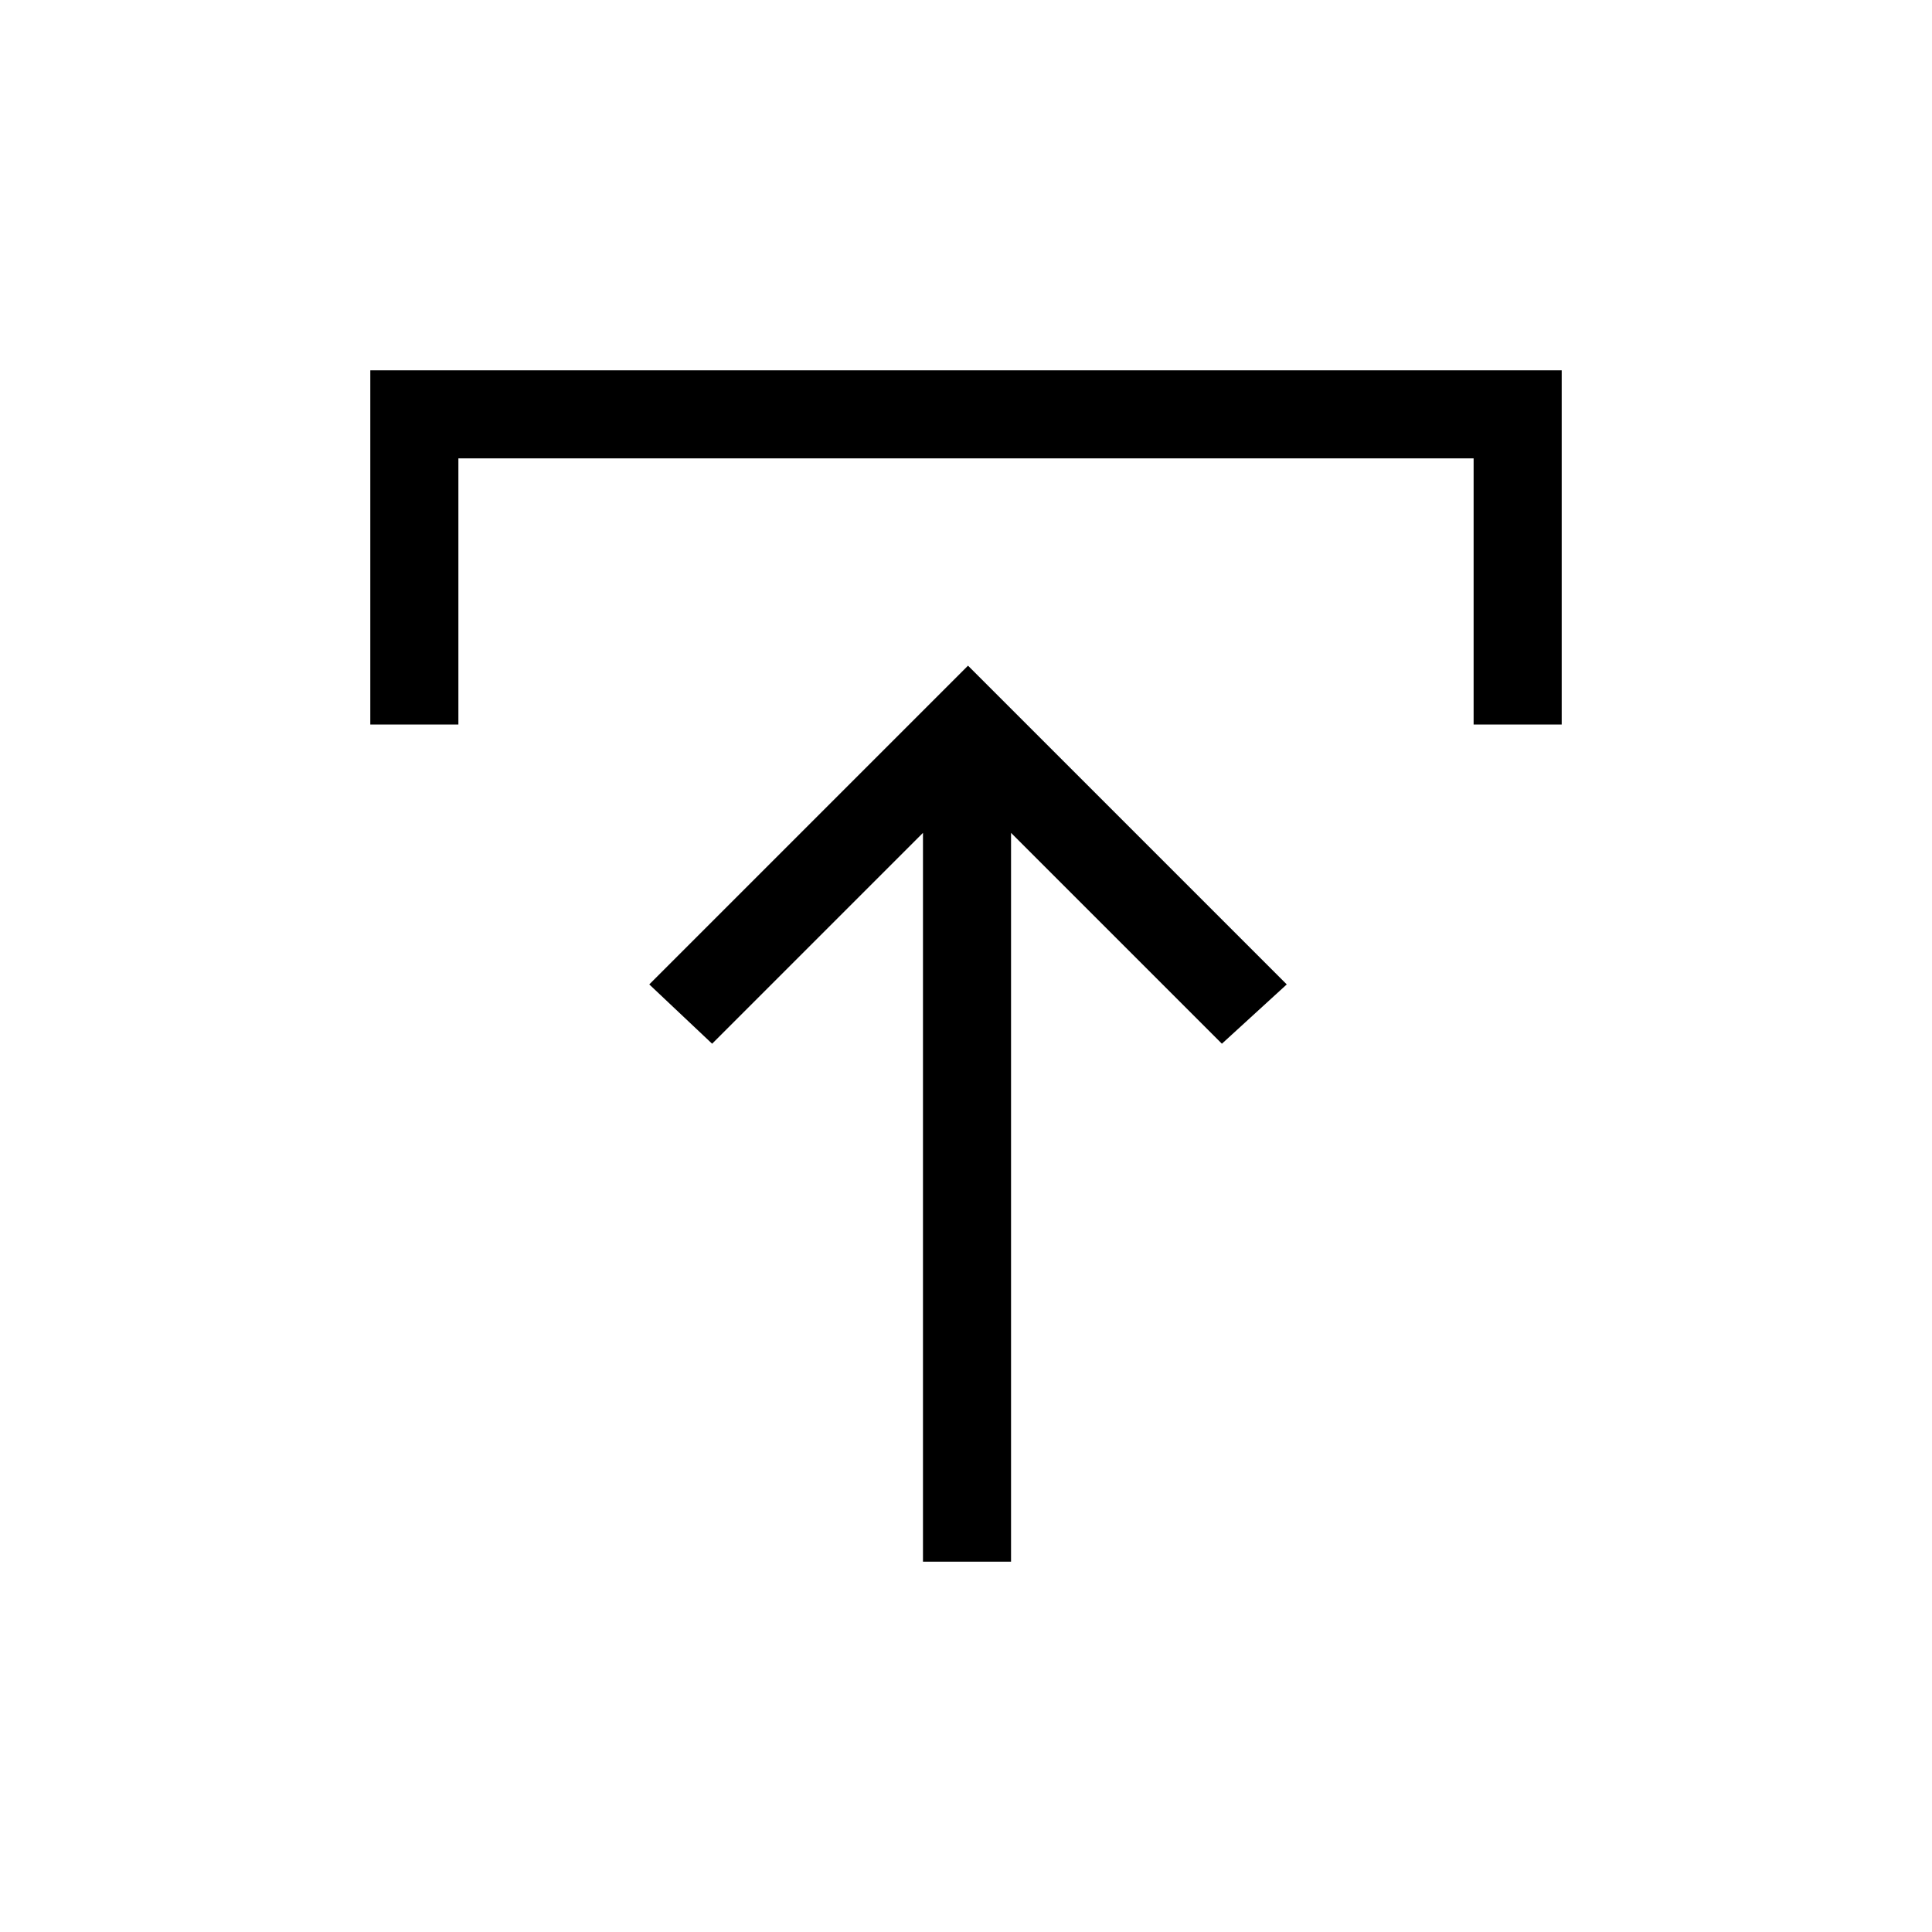 <svg xmlns="http://www.w3.org/2000/svg" height="48" viewBox="0 -960 960 960" width="48"><path d="M458.62-184v-362.15L353.85-441.38l-31.23-29.47L481-629.23l158.38 158.38-32.23 29.47-104.77-104.77V-184h-43.76ZM184-600v-176h592v176h-43.77v-132.23H227.77V-600H184Z"/></svg>